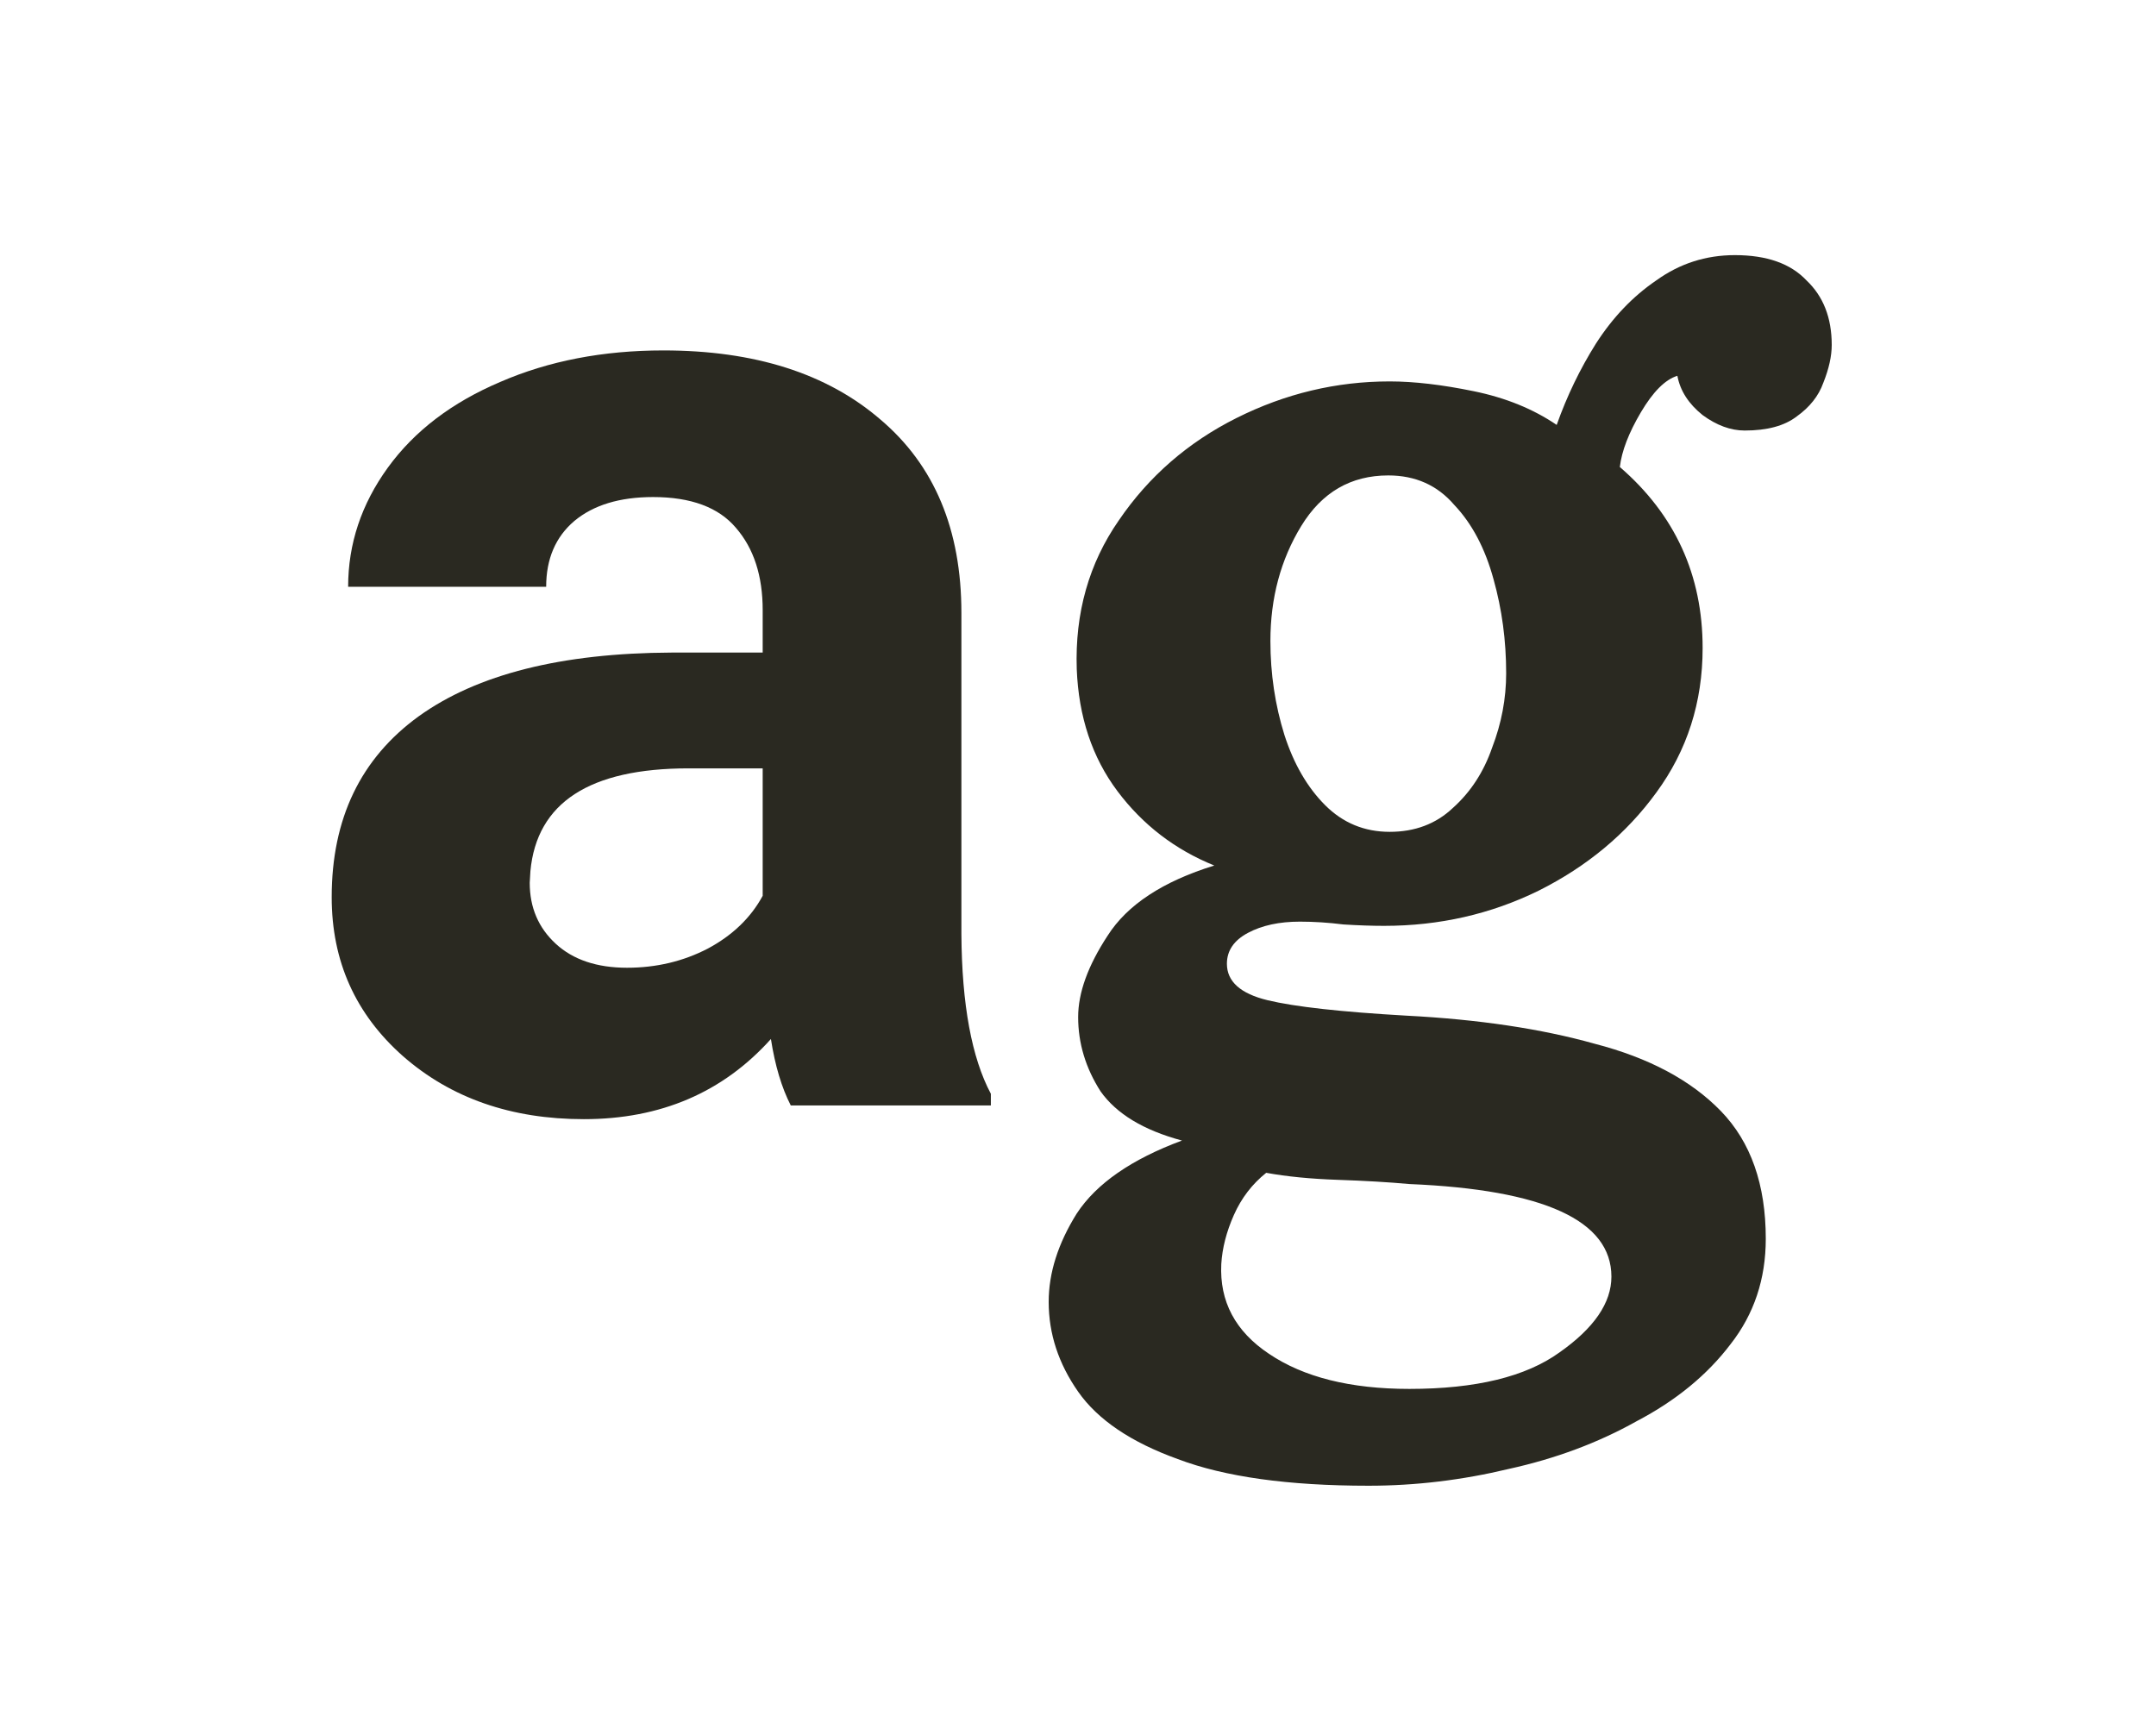 <svg width="169" height="136" viewBox="0 0 169 136" fill="none" xmlns="http://www.w3.org/2000/svg">
<path d="M61.986 86.66C61.27 85.263 60.751 83.527 60.429 81.45C56.669 85.639 51.781 87.734 45.766 87.734C40.072 87.734 35.346 86.087 31.586 82.793C27.862 79.499 26 75.345 26 70.332C26 64.173 28.274 59.447 32.821 56.152C37.405 52.858 44.011 51.193 52.641 51.157H59.784V47.827C59.784 45.141 59.086 42.993 57.69 41.382C56.329 39.77 54.162 38.965 51.19 38.965C48.577 38.965 46.518 39.591 45.014 40.845C43.546 42.098 42.812 43.817 42.812 46.001H27.289C27.289 42.635 28.328 39.52 30.404 36.655C32.481 33.791 35.417 31.553 39.213 29.941C43.008 28.294 47.27 27.471 51.996 27.471C59.158 27.471 64.833 29.279 69.022 32.895C73.248 36.476 75.36 41.525 75.36 48.042V73.232C75.396 78.747 76.166 82.918 77.67 85.747V86.66H61.986ZM49.149 75.864C51.441 75.864 53.554 75.363 55.487 74.36C57.421 73.322 58.853 71.943 59.784 70.225V60.234H53.983C46.213 60.234 42.078 62.92 41.576 68.291L41.523 69.204C41.523 71.138 42.203 72.731 43.563 73.984C44.924 75.237 46.786 75.864 49.149 75.864Z" fill="#2A2921"/>
<path d="M107.282 116.47C100.976 116.47 95.989 115.773 92.322 114.38C88.656 113.06 86.052 111.3 84.512 109.1C82.972 106.9 82.202 104.553 82.202 102.06C82.202 99.787 82.936 97.477 84.402 95.13C85.942 92.783 88.692 90.877 92.652 89.41C89.646 88.603 87.519 87.32 86.272 85.56C85.099 83.727 84.512 81.783 84.512 79.73C84.512 77.823 85.282 75.697 86.822 73.35C88.362 70.93 91.149 69.097 95.182 67.85C92.102 66.603 89.572 64.66 87.592 62.02C85.612 59.38 84.549 56.19 84.402 52.45C84.256 48.05 85.356 44.163 87.702 40.79C90.049 37.343 93.129 34.667 96.942 32.76C100.756 30.853 104.752 29.9 108.932 29.9C110.839 29.9 113.039 30.157 115.532 30.67C118.026 31.183 120.189 32.063 122.022 33.31C122.829 31.037 123.856 28.91 125.102 26.93C126.422 24.877 127.999 23.227 129.832 21.98C131.666 20.66 133.719 20 135.992 20C138.486 20 140.356 20.66 141.602 21.98C142.922 23.227 143.582 24.913 143.582 27.04C143.582 27.92 143.362 28.91 142.922 30.01C142.556 31.037 141.859 31.917 140.832 32.65C139.879 33.383 138.522 33.75 136.762 33.75C135.662 33.75 134.562 33.347 133.462 32.54C132.362 31.66 131.702 30.633 131.482 29.46C130.529 29.753 129.576 30.707 128.622 32.32C127.669 33.933 127.119 35.363 126.972 36.61C131.299 40.35 133.462 45.08 133.462 50.8C133.462 55.053 132.252 58.83 129.832 62.13C127.486 65.357 124.406 67.923 120.592 69.83C116.852 71.663 112.819 72.58 108.492 72.58C107.539 72.58 106.476 72.543 105.302 72.47C104.129 72.323 102.992 72.25 101.892 72.25C100.279 72.25 98.922 72.543 97.822 73.13C96.722 73.717 96.172 74.523 96.172 75.55C96.172 76.943 97.236 77.897 99.362 78.41C101.489 78.923 105.119 79.327 110.252 79.62C115.899 79.913 120.812 80.647 124.992 81.82C129.246 82.92 132.546 84.68 134.892 87.1C137.239 89.52 138.412 92.857 138.412 97.11C138.412 100.263 137.496 103.013 135.662 105.36C133.829 107.78 131.372 109.797 128.292 111.41C125.286 113.097 121.949 114.343 118.282 115.15C114.616 116.03 110.949 116.47 107.282 116.47ZM108.932 65.21C110.912 65.21 112.562 64.587 113.882 63.34C115.276 62.093 116.302 60.517 116.962 58.61C117.696 56.703 118.062 54.76 118.062 52.78C118.062 50.213 117.732 47.757 117.072 45.41C116.412 42.99 115.386 41.047 113.992 39.58C112.672 38.04 110.949 37.27 108.822 37.27C105.889 37.27 103.616 38.59 102.002 41.23C100.389 43.87 99.582 46.877 99.582 50.25C99.582 52.817 99.949 55.273 100.682 57.62C101.416 59.893 102.479 61.727 103.872 63.12C105.266 64.513 106.952 65.21 108.932 65.21ZM110.472 108.88C115.679 108.88 119.602 107.927 122.242 106.02C124.956 104.113 126.312 102.133 126.312 100.08C126.312 95.68 121.032 93.26 110.472 92.82C108.859 92.673 106.989 92.563 104.862 92.49C102.736 92.417 100.866 92.233 99.252 91.94C98.152 92.82 97.309 93.92 96.722 95.24C96.136 96.56 95.806 97.843 95.732 99.09C95.586 102.023 96.832 104.37 99.472 106.13C102.186 107.963 105.852 108.88 110.472 108.88Z" fill="#2A2921"/>
</svg>

